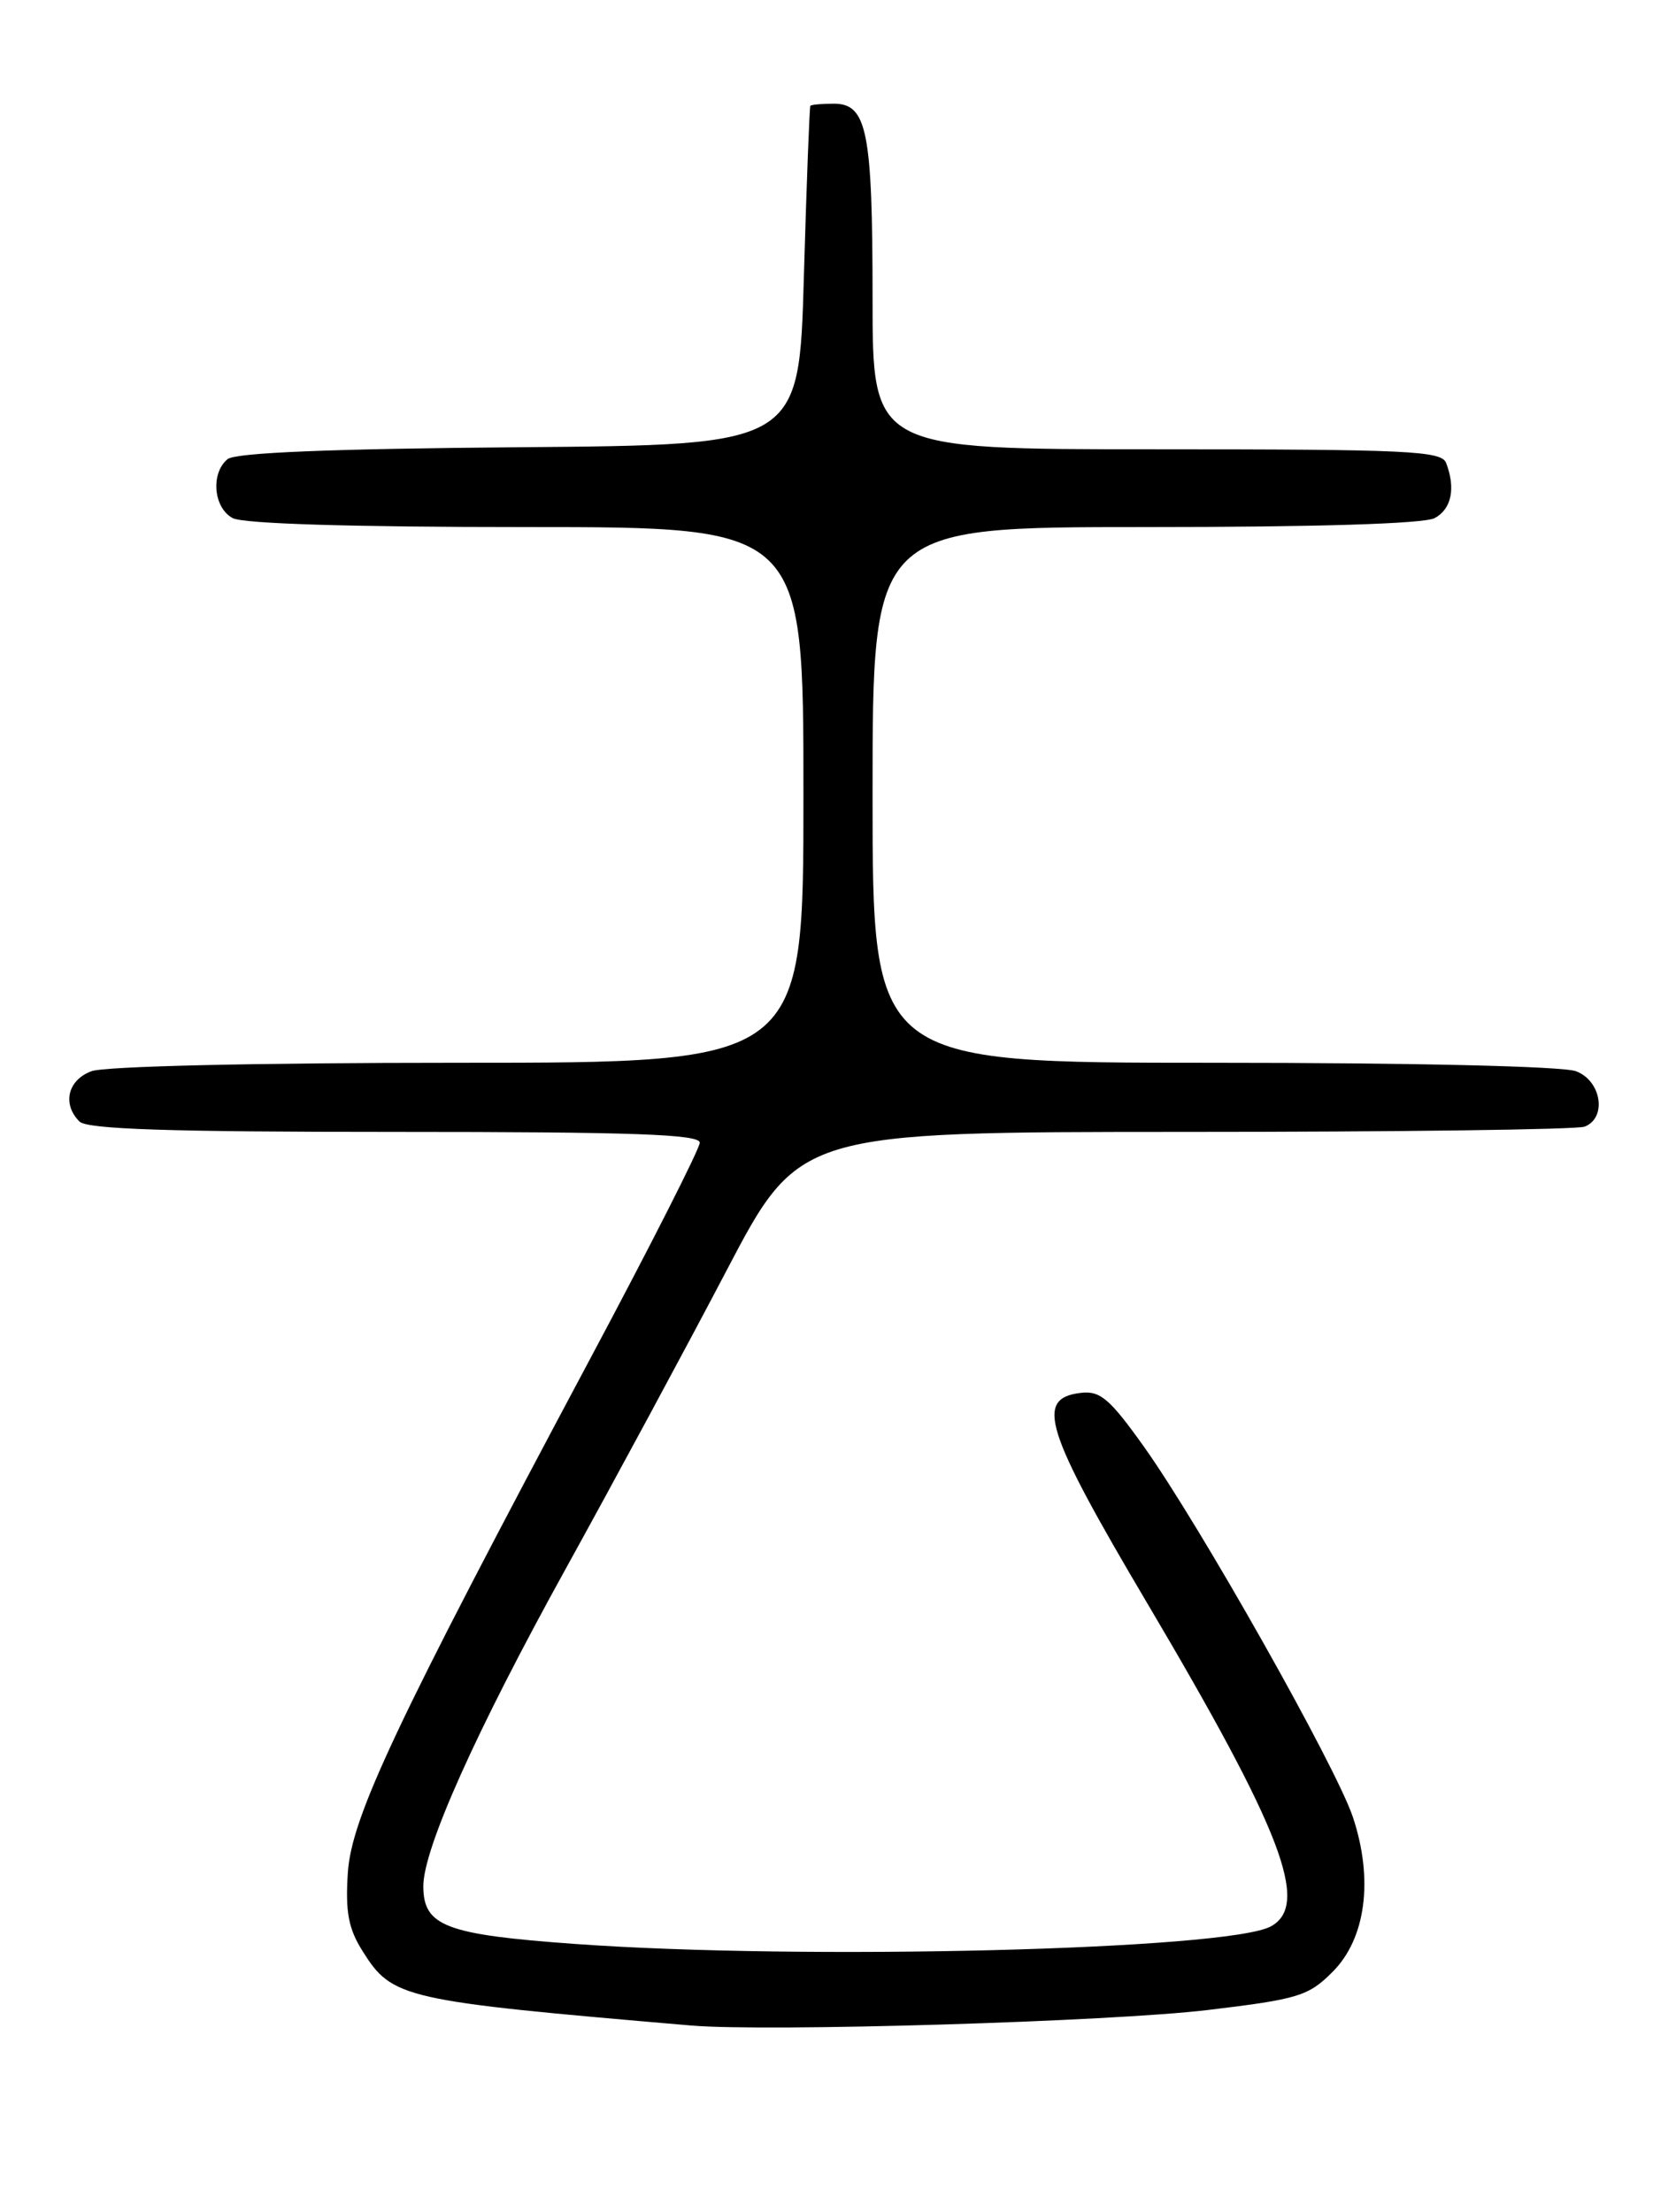 <?xml version="1.0" encoding="UTF-8" standalone="no"?>
<!DOCTYPE svg PUBLIC "-//W3C//DTD SVG 1.1//EN" "http://www.w3.org/Graphics/SVG/1.1/DTD/svg11.dtd" >
<svg xmlns="http://www.w3.org/2000/svg" xmlns:xlink="http://www.w3.org/1999/xlink" version="1.1" viewBox="0 0 194 256">
 <g >
 <path fill="currentColor"
d=" M 139.85 232.62 C 150.30 231.37 151.45 231.01 154.24 228.22 C 158.10 224.37 159.00 217.53 156.61 210.33 C 154.67 204.48 138.86 176.46 132.37 167.37 C 128.45 161.88 127.35 160.94 125.12 161.20 C 119.76 161.82 120.91 165.46 132.75 185.47 C 148.41 211.93 151.69 220.49 147.08 222.96 C 142.03 225.66 93.04 226.89 66.56 224.98 C 51.57 223.90 49.00 222.92 49.00 218.29 C 49.00 213.95 55.12 200.31 65.45 181.62 C 71.05 171.48 79.43 155.95 84.07 147.10 C 92.50 131.01 92.50 131.01 137.17 131.00 C 161.74 131.00 182.55 130.73 183.42 130.39 C 186.03 129.39 185.38 125.09 182.43 123.98 C 180.93 123.40 163.64 123.00 140.43 123.00 C 101.00 123.00 101.00 123.00 101.00 92.00 C 101.00 61.00 101.00 61.00 132.57 61.00 C 152.41 61.00 164.85 60.62 166.07 59.96 C 168.01 58.92 168.52 56.51 167.39 53.58 C 166.86 52.18 162.96 52.00 133.89 52.00 C 101.00 52.00 101.00 52.00 101.00 34.57 C 101.00 15.19 100.37 12.00 96.52 12.00 C 95.14 12.00 93.91 12.11 93.80 12.25 C 93.70 12.39 93.36 21.27 93.05 32.00 C 92.50 51.50 92.50 51.50 60.09 51.76 C 38.20 51.94 27.24 52.39 26.34 53.14 C 24.36 54.77 24.71 58.78 26.93 59.96 C 28.15 60.62 40.74 61.00 60.93 61.00 C 93.00 61.00 93.00 61.00 93.00 92.00 C 93.00 123.00 93.00 123.00 53.07 123.00 C 29.54 123.00 12.08 123.40 10.57 123.98 C 7.83 125.01 7.18 127.78 9.20 129.80 C 10.09 130.69 19.58 131.00 45.70 131.00 C 73.28 131.00 81.00 131.27 81.00 132.25 C 80.99 132.94 75.35 144.07 68.45 157.00 C 45.76 199.53 40.67 210.32 40.26 216.77 C 39.97 221.28 40.33 223.21 41.97 225.81 C 45.41 231.30 46.59 231.56 80.00 234.42 C 88.77 235.17 128.66 233.97 139.85 232.62 Z "/>
</g>
</svg>